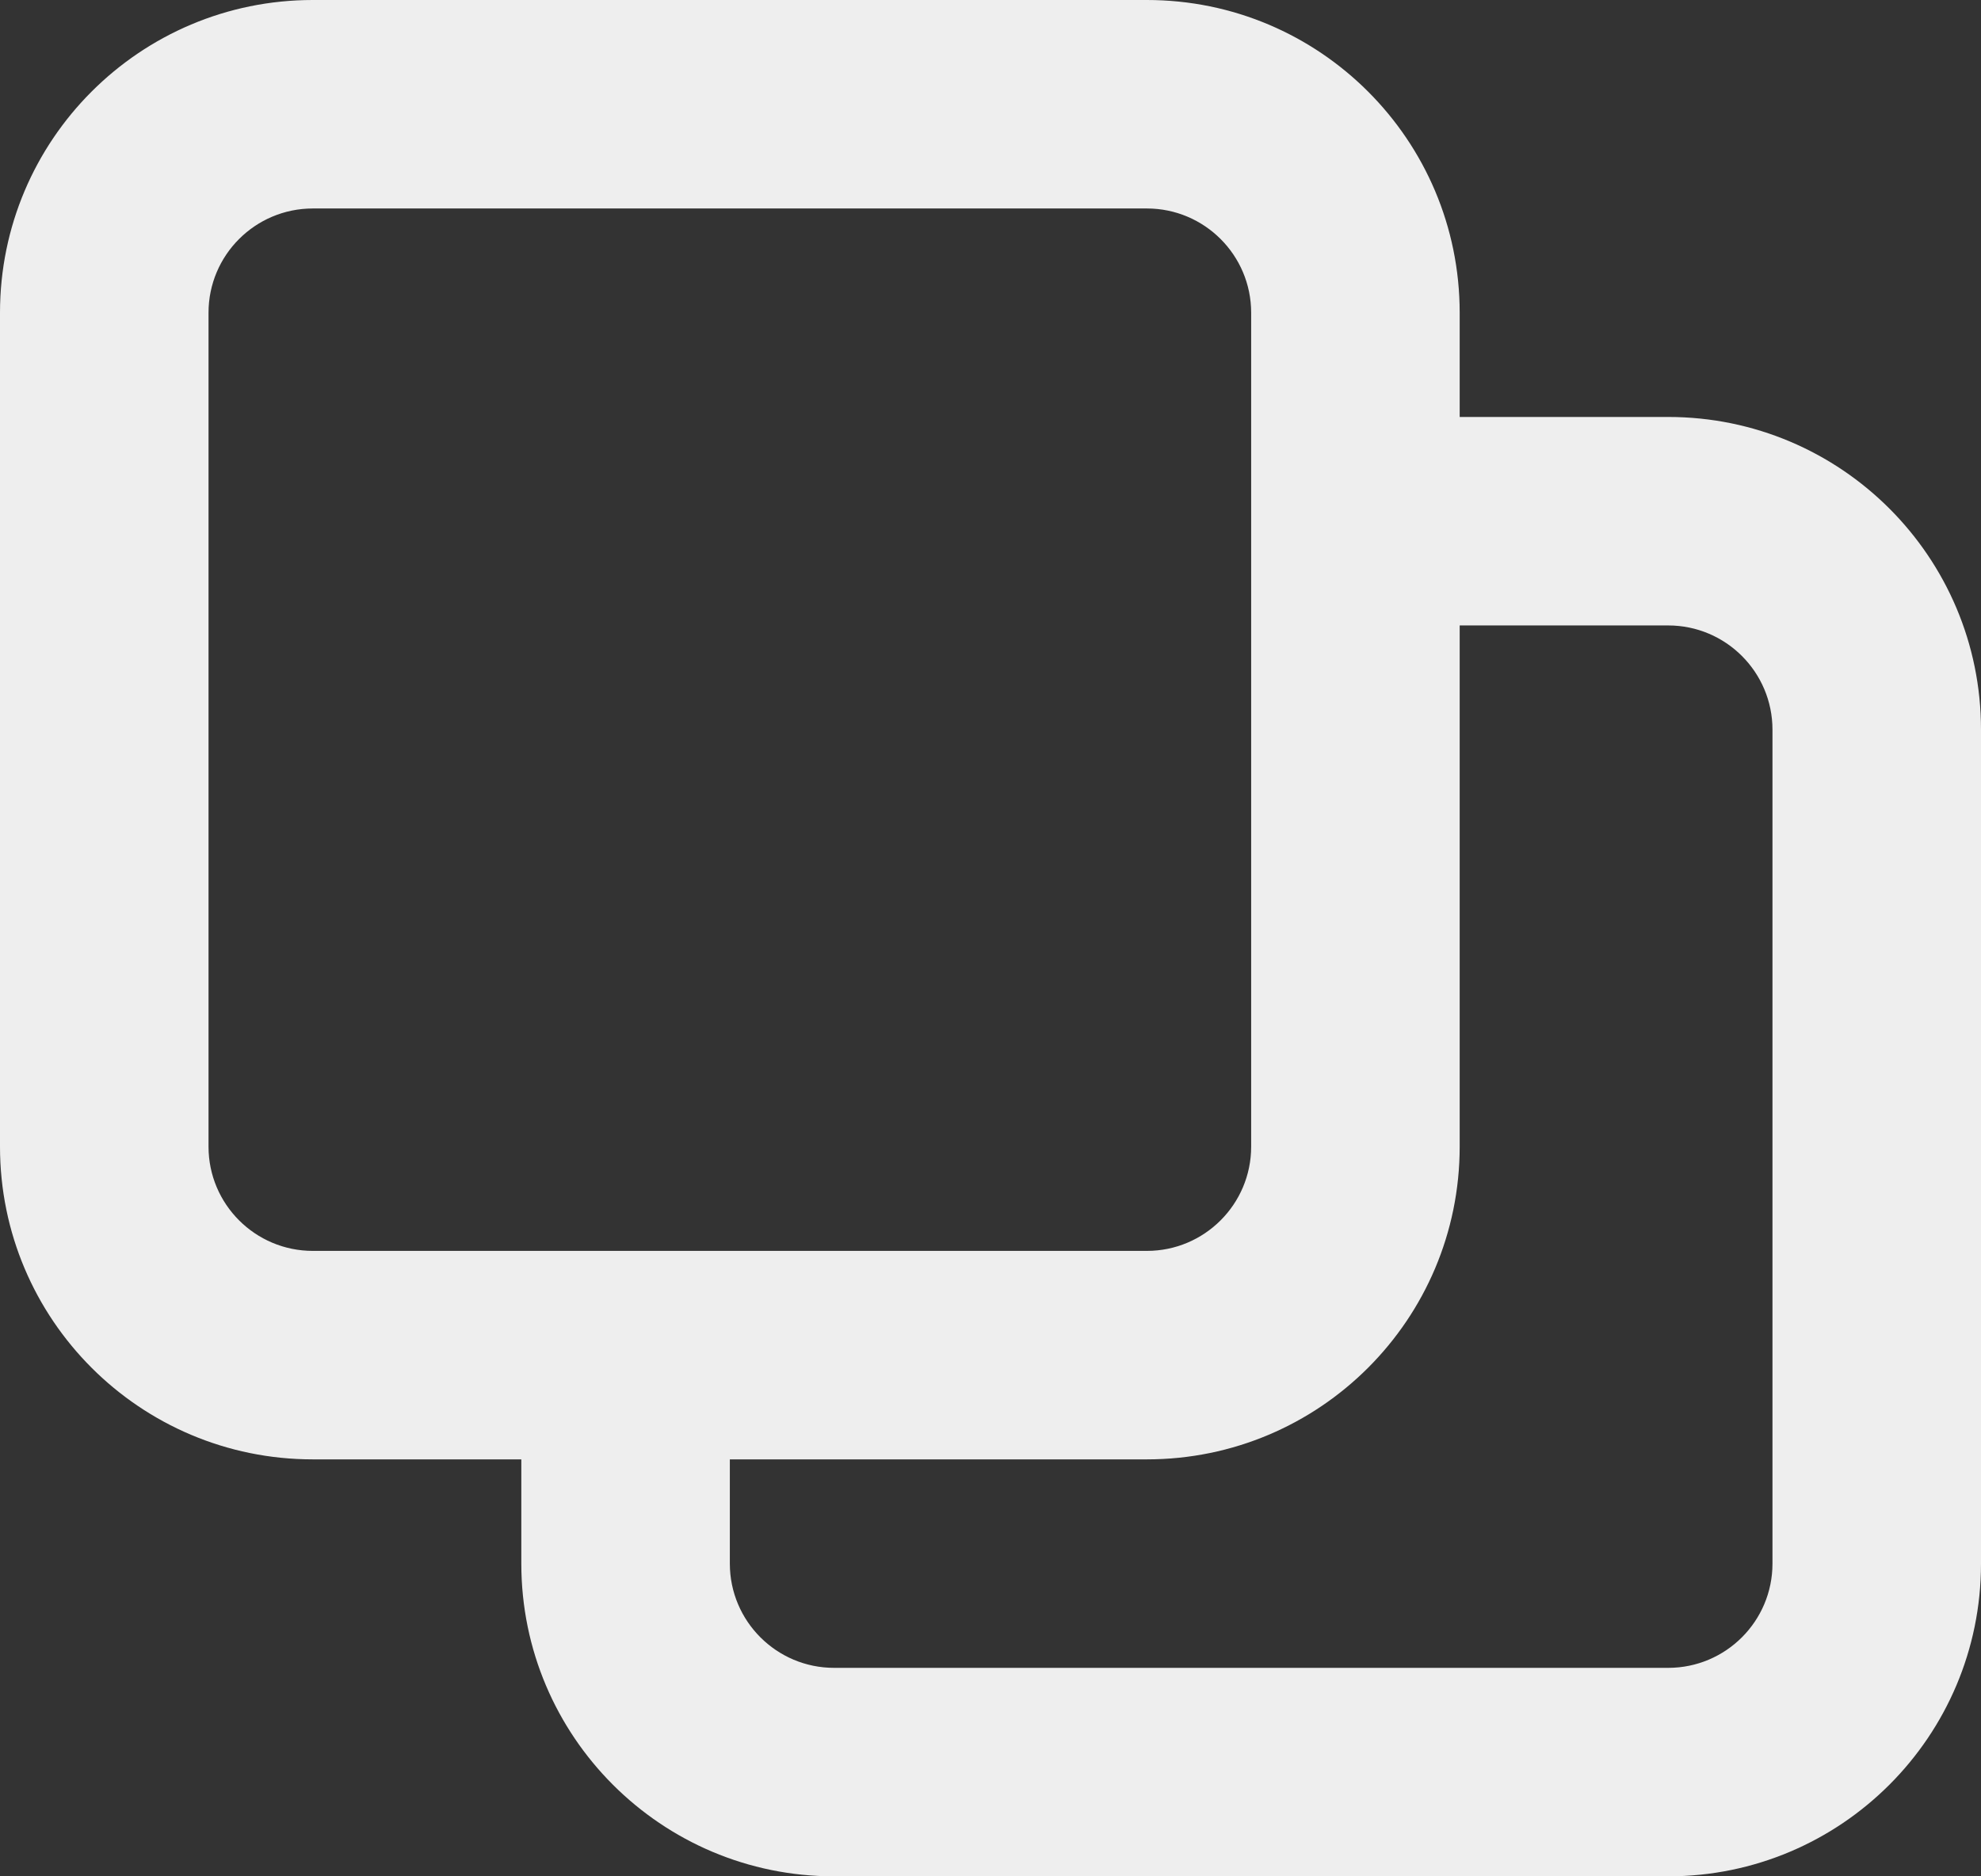 <svg width="19" height="18" viewBox="0 0 19 18" fill="none" xmlns="http://www.w3.org/2000/svg">
<rect x="0" y="0" width="19" height="18" fill="#333333" stroke="none"/>
<path fill-rule="evenodd" clip-rule="evenodd" d="M16 6H13V4H16C17.657 4 19 5.343 19 7V15C19 16.657 17.657 18 16 18H8C6.343 18 5 16.657 5 15V13H7V15C7 15.552 7.448 16 8 16H16C16.552 16 17 15.552 17 15V7C17 6.448 16.552 6 16 6Z" fill="#EEEEEE"/>
<path fill-rule="evenodd" clip-rule="evenodd" d="M0 3C0 1.343 1.343 0 3 0H11C12.657 0 14 1.343 14 3V11C14 12.657 12.657 14 11 14H3C1.343 14 0 12.657 0 11V3ZM3 2C2.448 2 2 2.448 2 3V11C2 11.552 2.448 12 3 12H11C11.552 12 12 11.552 12 11V3C12 2.448 11.552 2 11 2H3Z" fill="#EEEEEE"/>
</svg>
